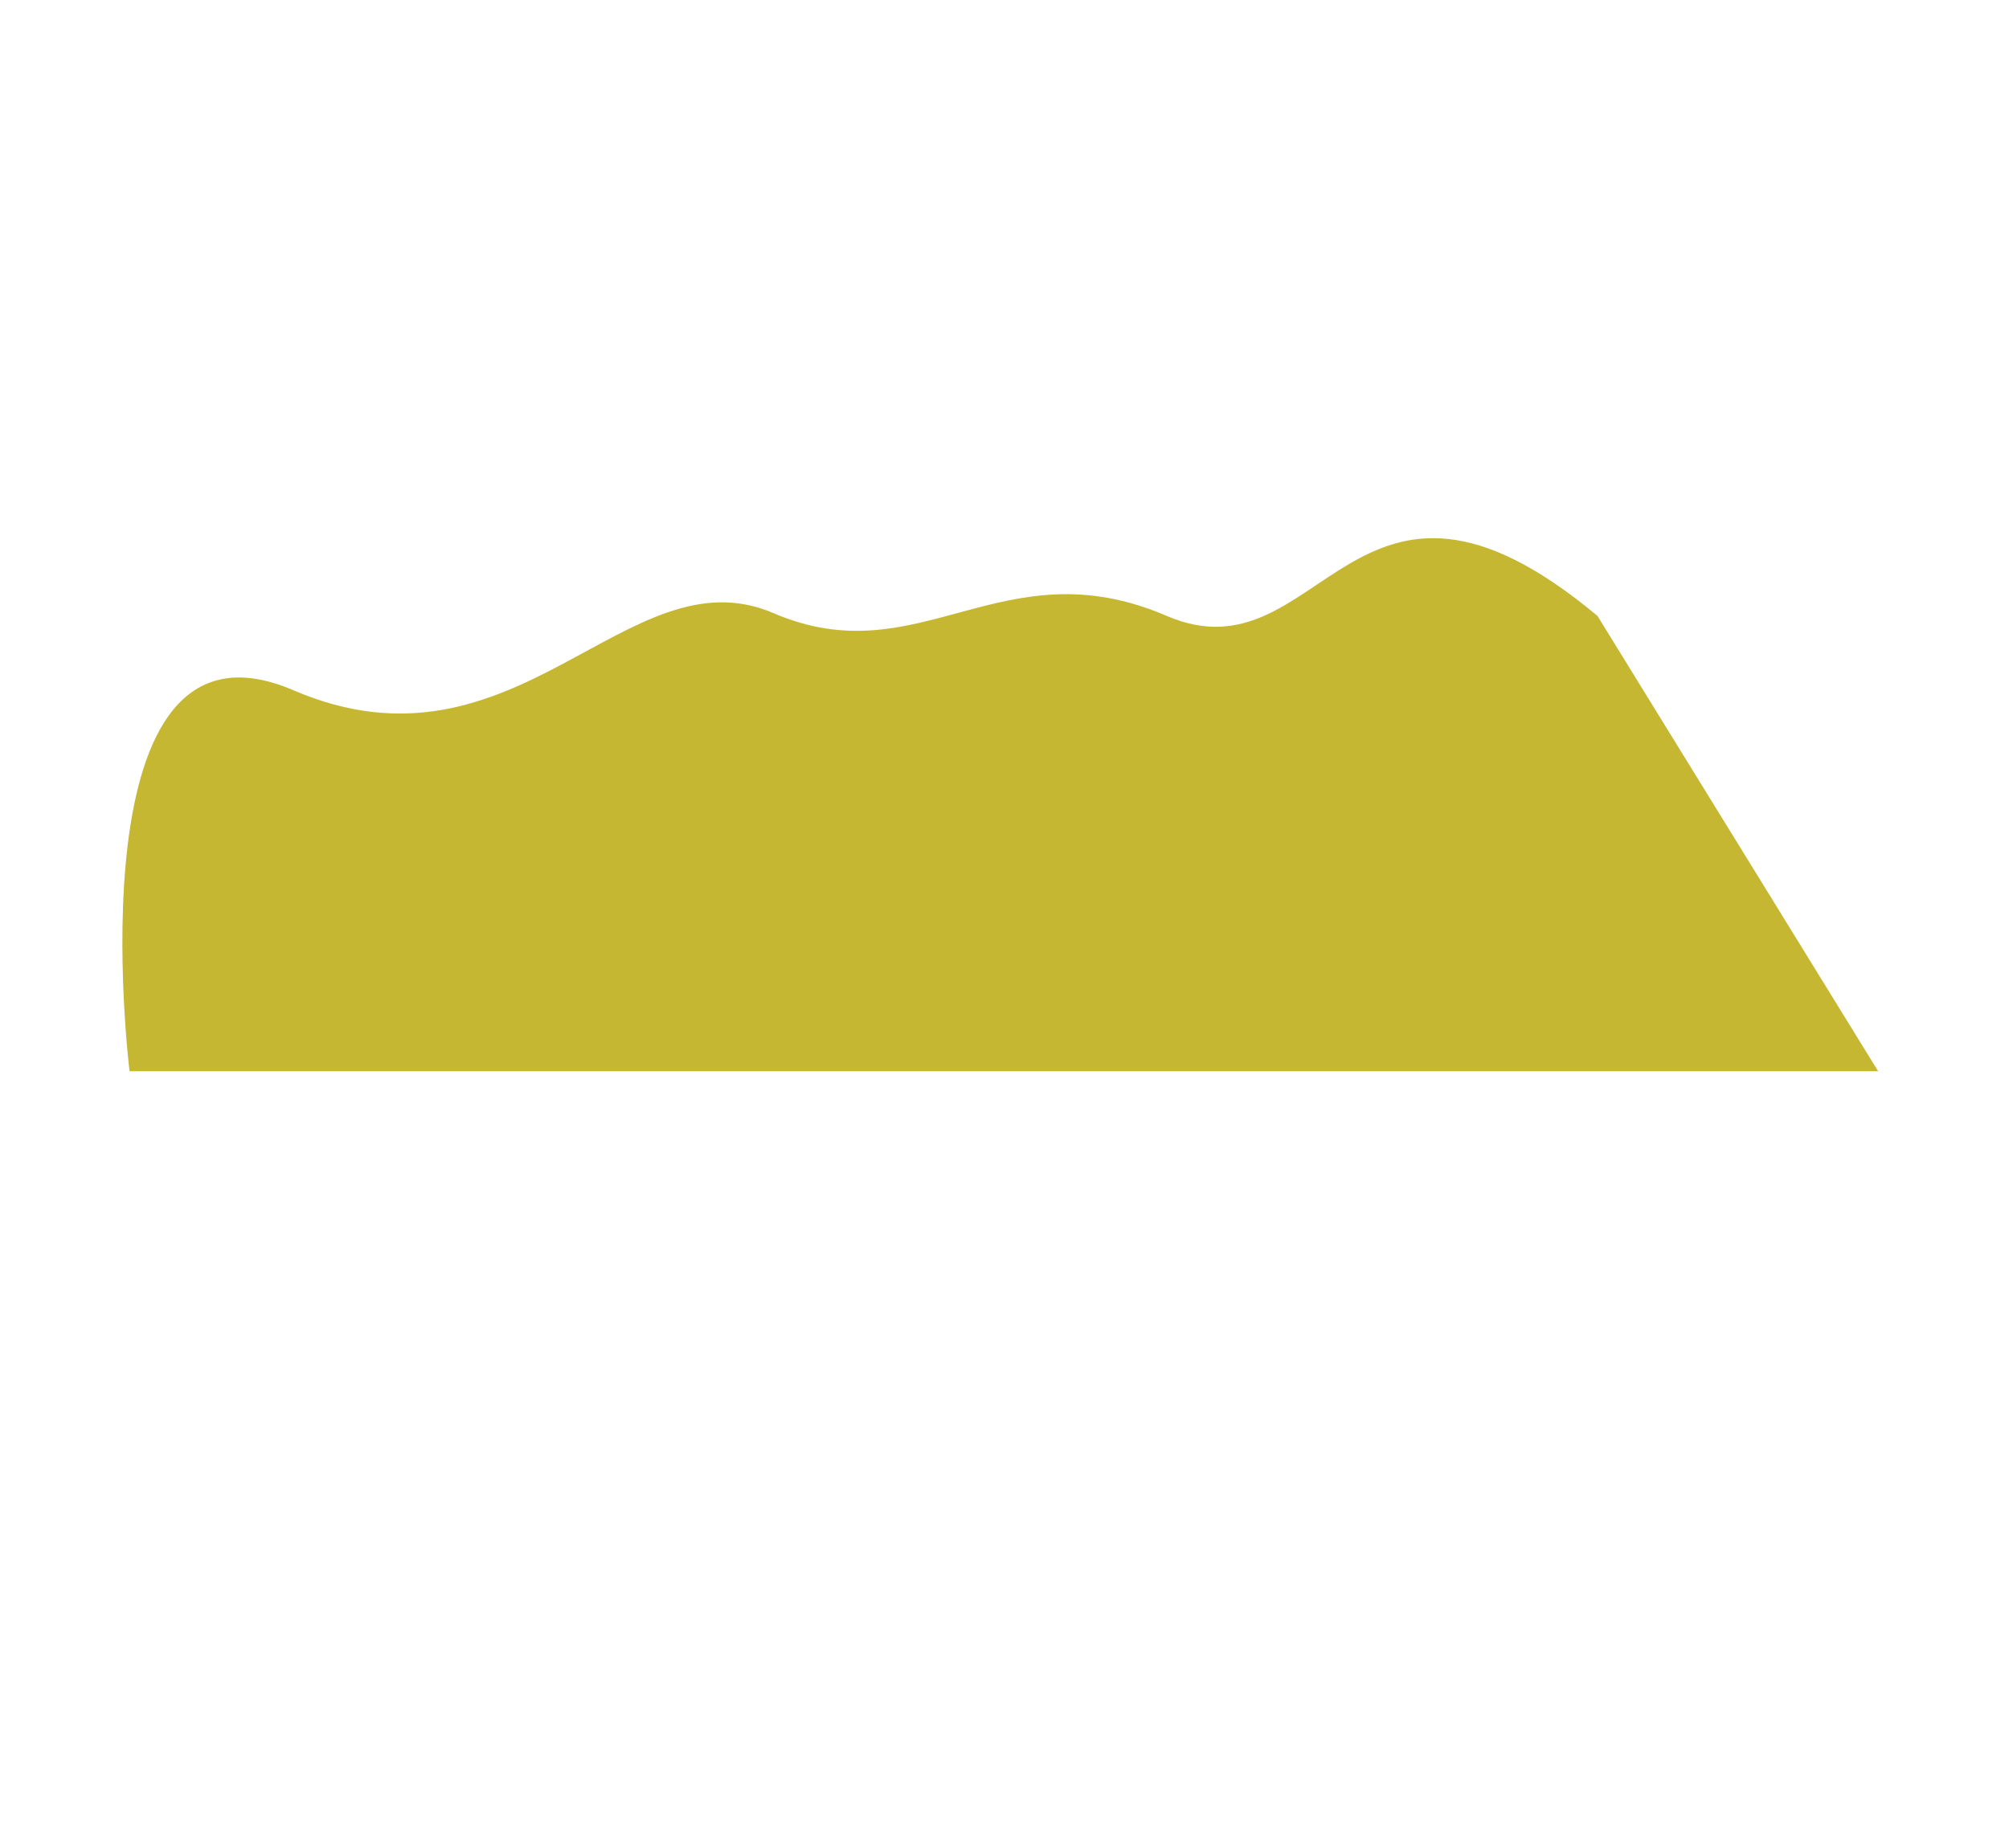 <svg width="476" height="438" viewBox="0 0 476 438" fill="none" xmlns="http://www.w3.org/2000/svg">
<path d="M378.5 145.959C320.5 97.5 313.256 161.774 276.46 145.959C237.311 129.125 217.985 160.221 183.287 145.306C148.603 130.387 122.433 186.318 69.515 163.568C16.597 140.819 30.697 253.854 30.697 253.854L424 253.854L445 253.854L378.5 145.959Z" fill="#C6B732"/>
</svg>
